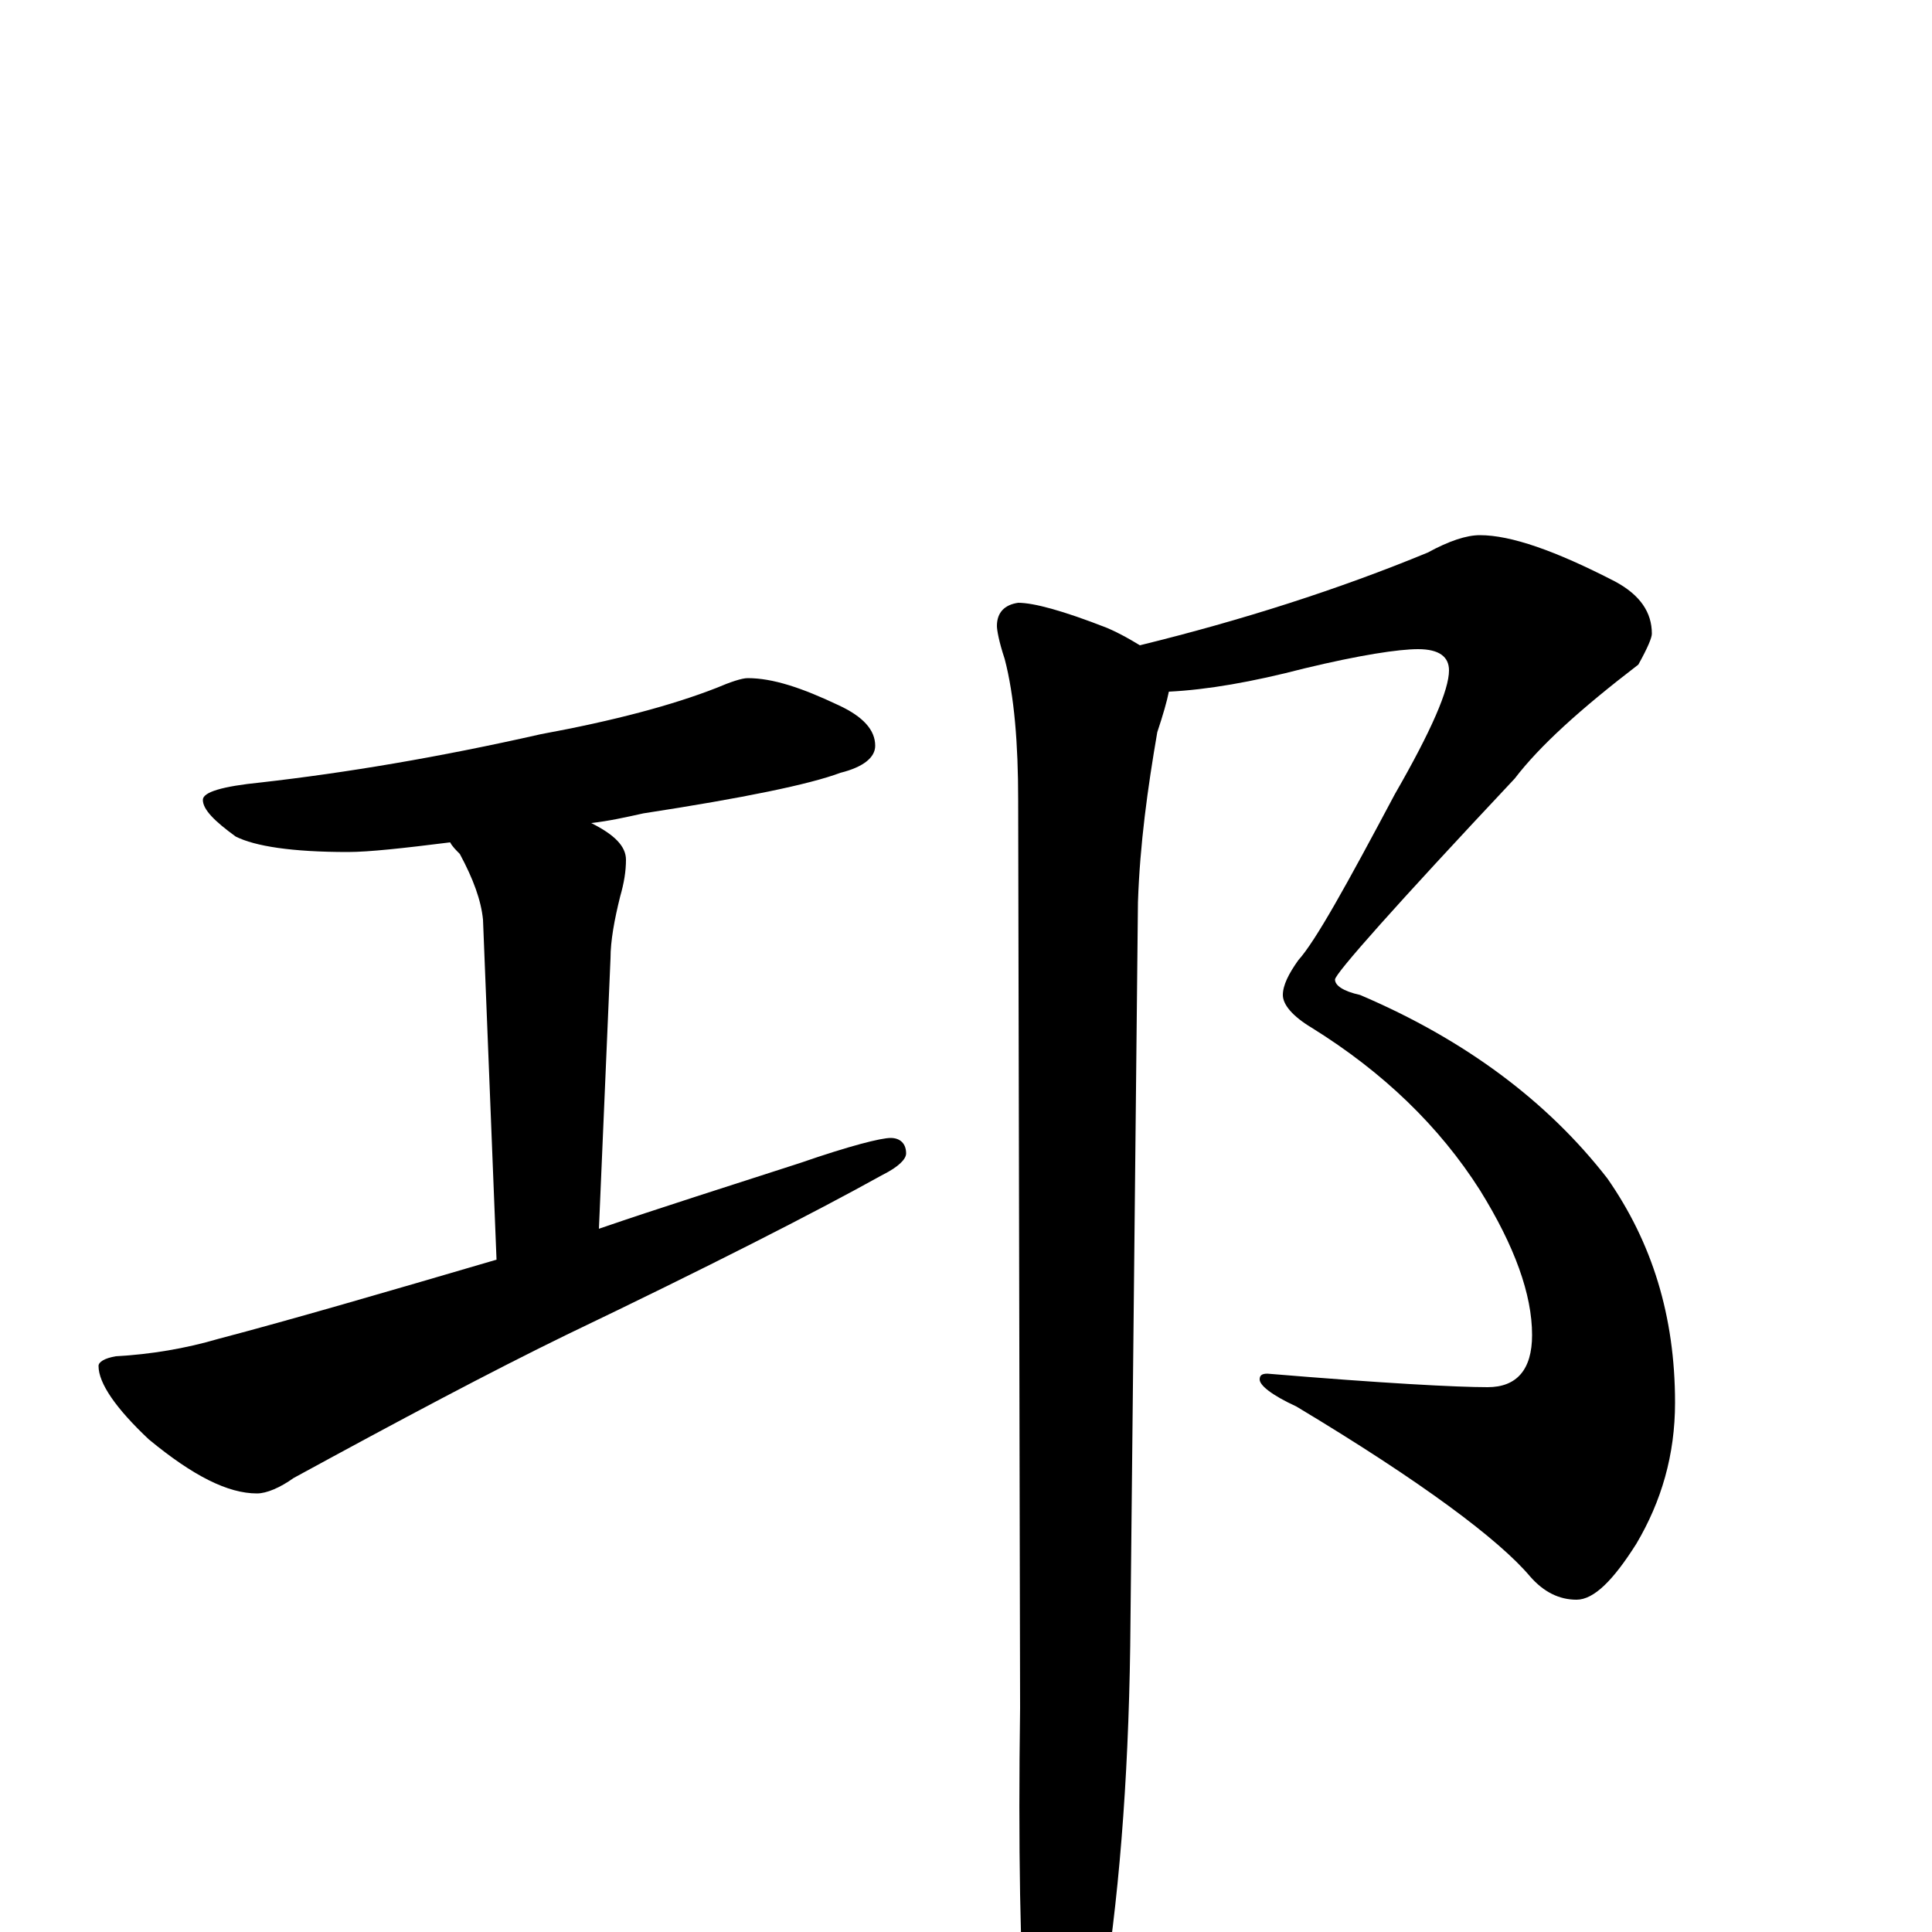<?xml version="1.0" encoding="utf-8" ?>
<!DOCTYPE svg PUBLIC "-//W3C//DTD SVG 1.1//EN" "http://www.w3.org/Graphics/SVG/1.1/DTD/svg11.dtd">
<svg version="1.1" id="Layer_1" xmlns="http://www.w3.org/2000/svg" xmlns:xlink="http://www.w3.org/1999/xlink" x="0px" y="145px" width="1000px" height="1000px" viewBox="0 0 1000 1000" enable-background="new 0 0 1000 1000" xml:space="preserve">
<g id="Layer_1">
<path id="glyph" transform="matrix(1 0 0 -1 0 1000)" d="M387,649C400,649 415,644 434,635C447,629 453,622 453,614C453,608 447,603 435,600C419,594 385,587 333,579C324,577 315,575 306,574C318,568 324,562 324,555C324,549 323,543 321,536C318,524 316,513 316,504l-6,-140C342,375 377,386 414,398C440,407 456,411 461,411C466,411 469,408 469,403C469,400 465,396 457,392C421,372 366,344 293,309C254,290 207,265 152,235C145,230 138,227 133,227C118,227 100,236 77,255C60,271 51,284 51,293C51,295 54,297 60,298C78,299 96,302 113,307C151,317 199,331 257,348l-7,176C249,534 245,545 238,558C236,560 234,562 233,564C209,561 191,559 180,559C151,559 132,562 122,567C111,575 105,581 105,586C105,590 115,593 135,595C179,600 227,608 280,620C318,627 348,635 371,644C378,647 384,649 387,649M766,723C782,723 805,715 836,699C849,692 855,683 855,672C855,670 853,665 848,656C818,633 797,614 784,597C722,531 691,496 691,493C691,490 695,487 704,485C758,462 801,430 832,390C855,357 867,319 867,274C867,247 860,223 847,201C835,182 825,172 816,172C807,172 799,176 792,184C776,203 736,233 671,272C658,278 652,283 652,286C652,288 653,289 656,289C716,284 754,282 770,282C785,282 793,291 793,309C793,330 784,355 766,384C745,417 716,445 679,468C669,474 664,480 664,485C664,490 667,496 672,503C681,513 697,542 722,589C741,622 750,643 750,653C750,660 745,664 734,664C724,664 704,661 675,654C648,647 625,643 605,642C604,637 602,630 599,621C594,592 590,563 589,533l-4,-385C584,77 579,15 570,-39C561,-72 554,-89 547,-89C540,-89 535,-77 531,-54C528,-13 527,44 528,116l-1,470C527,615 525,640 520,659C517,668 516,674 516,676C516,683 520,687 527,688C535,688 550,684 573,675C580,672 585,669 590,666C643,679 693,695 739,714C750,720 759,723 766,723z"/>
</g>
</svg>
